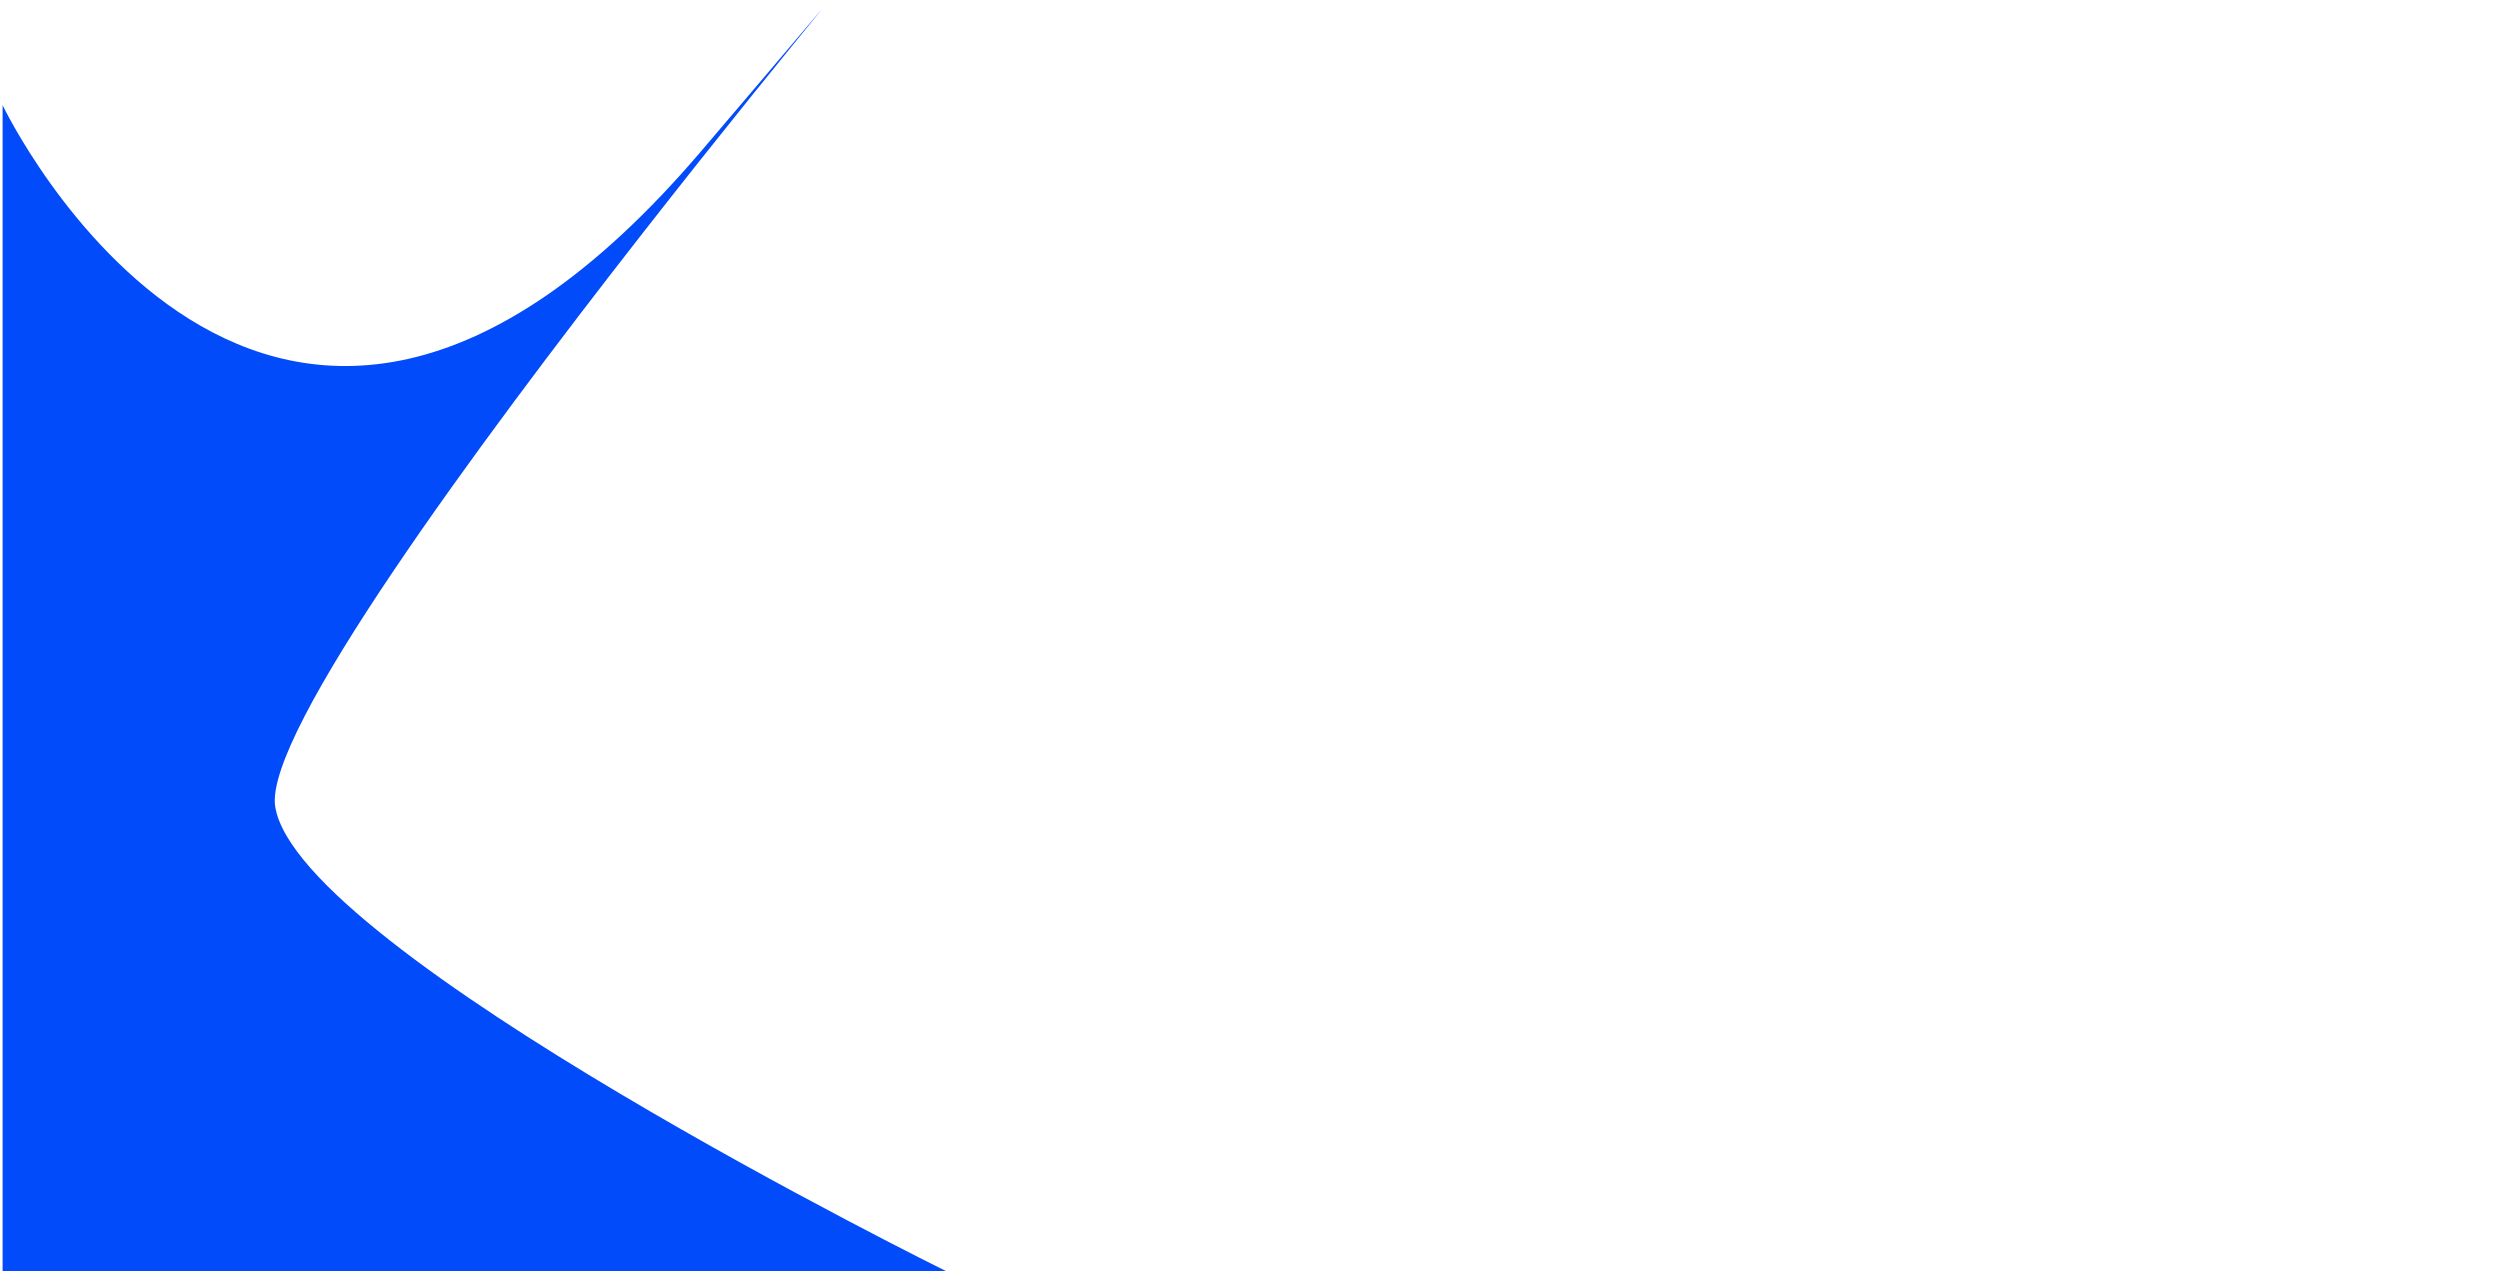 <svg id="Group_71" data-name="Group 71" xmlns="http://www.w3.org/2000/svg" width="1280" height="651" viewBox="0 0 1280 651">
  <rect id="Rectangle_140" data-name="Rectangle 140" width="1280" height="651" fill="#fff"/>
  <path id="Path_2" data-name="Path 2" d="M234.333-108.143S369.923,175.912,591.909-84.5s-229.8,261.324-218,335.525S717.758,489,717.758,489H234.333Z" transform="translate(-233 162)" fill="#024bfa"/>
</svg>

